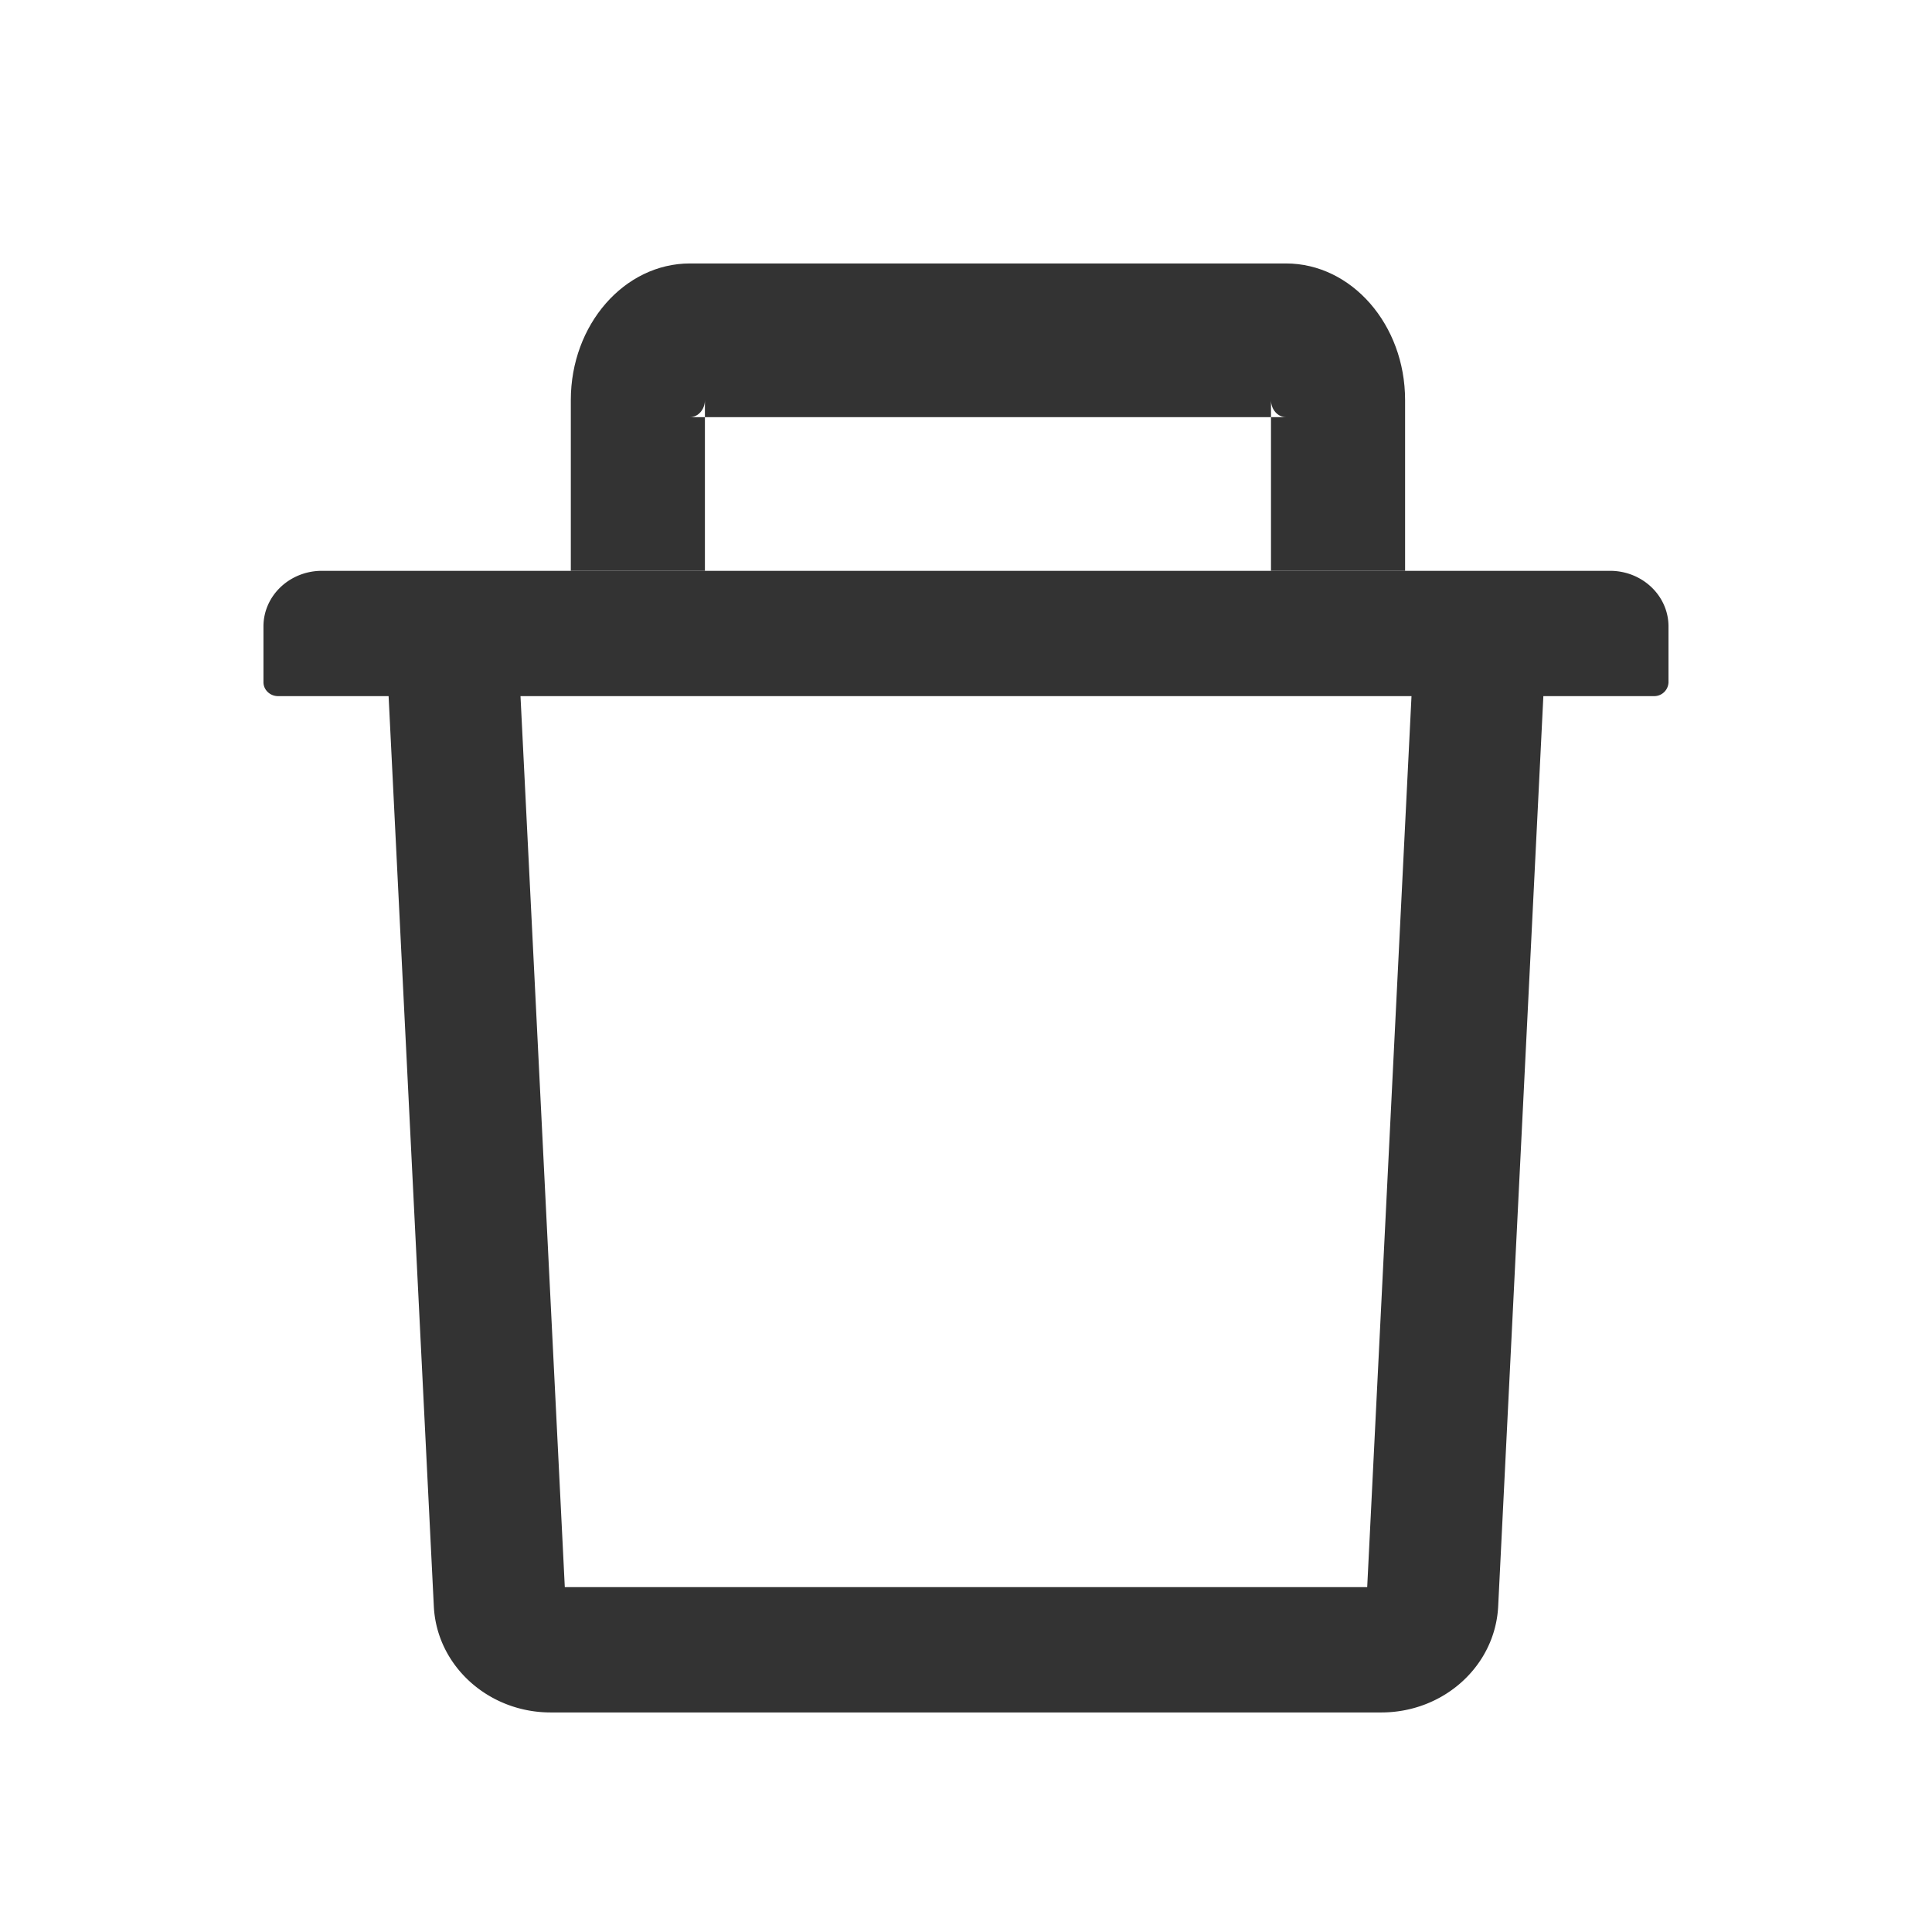 <svg t="1745597823337" class="icon" viewBox="0 0 1024 1024" version="1.1" xmlns="http://www.w3.org/2000/svg" p-id="12652" width="14" height="14"><path d="M373.62 221.091h-7.913c4.352 0 7.913-4.073 7.913-9.053V221.091h300.032v-9.053c0 4.98 3.561 9.053 7.913 9.053h-7.913V302.545H744.727V212.038C744.727 172.102 716.404 139.636 681.565 139.636H365.708C330.868 139.636 302.545 172.102 302.545 212.038V302.545h71.075V221.091z" fill="#333333" p-id="12653"></path><path d="M853.341 302.545H170.659C153.507 302.545 139.636 315.741 139.636 332.055v29.533c0 4.049 3.491 7.377 7.75 7.377H205.964l23.971 482.397C231.447 882.828 258.793 907.636 291.863 907.636h440.227c33.164 0 60.416-24.716 61.975-56.273l23.948-482.397h58.577a7.587 7.587 0 0 0 7.75-7.377v-29.533c0-16.314-13.871-29.51-31.023-29.51z m-128.698 538.671H299.357l-23.482-472.25h472.25l-23.482 472.25z" fill="#333333" p-id="12654"></path></svg>